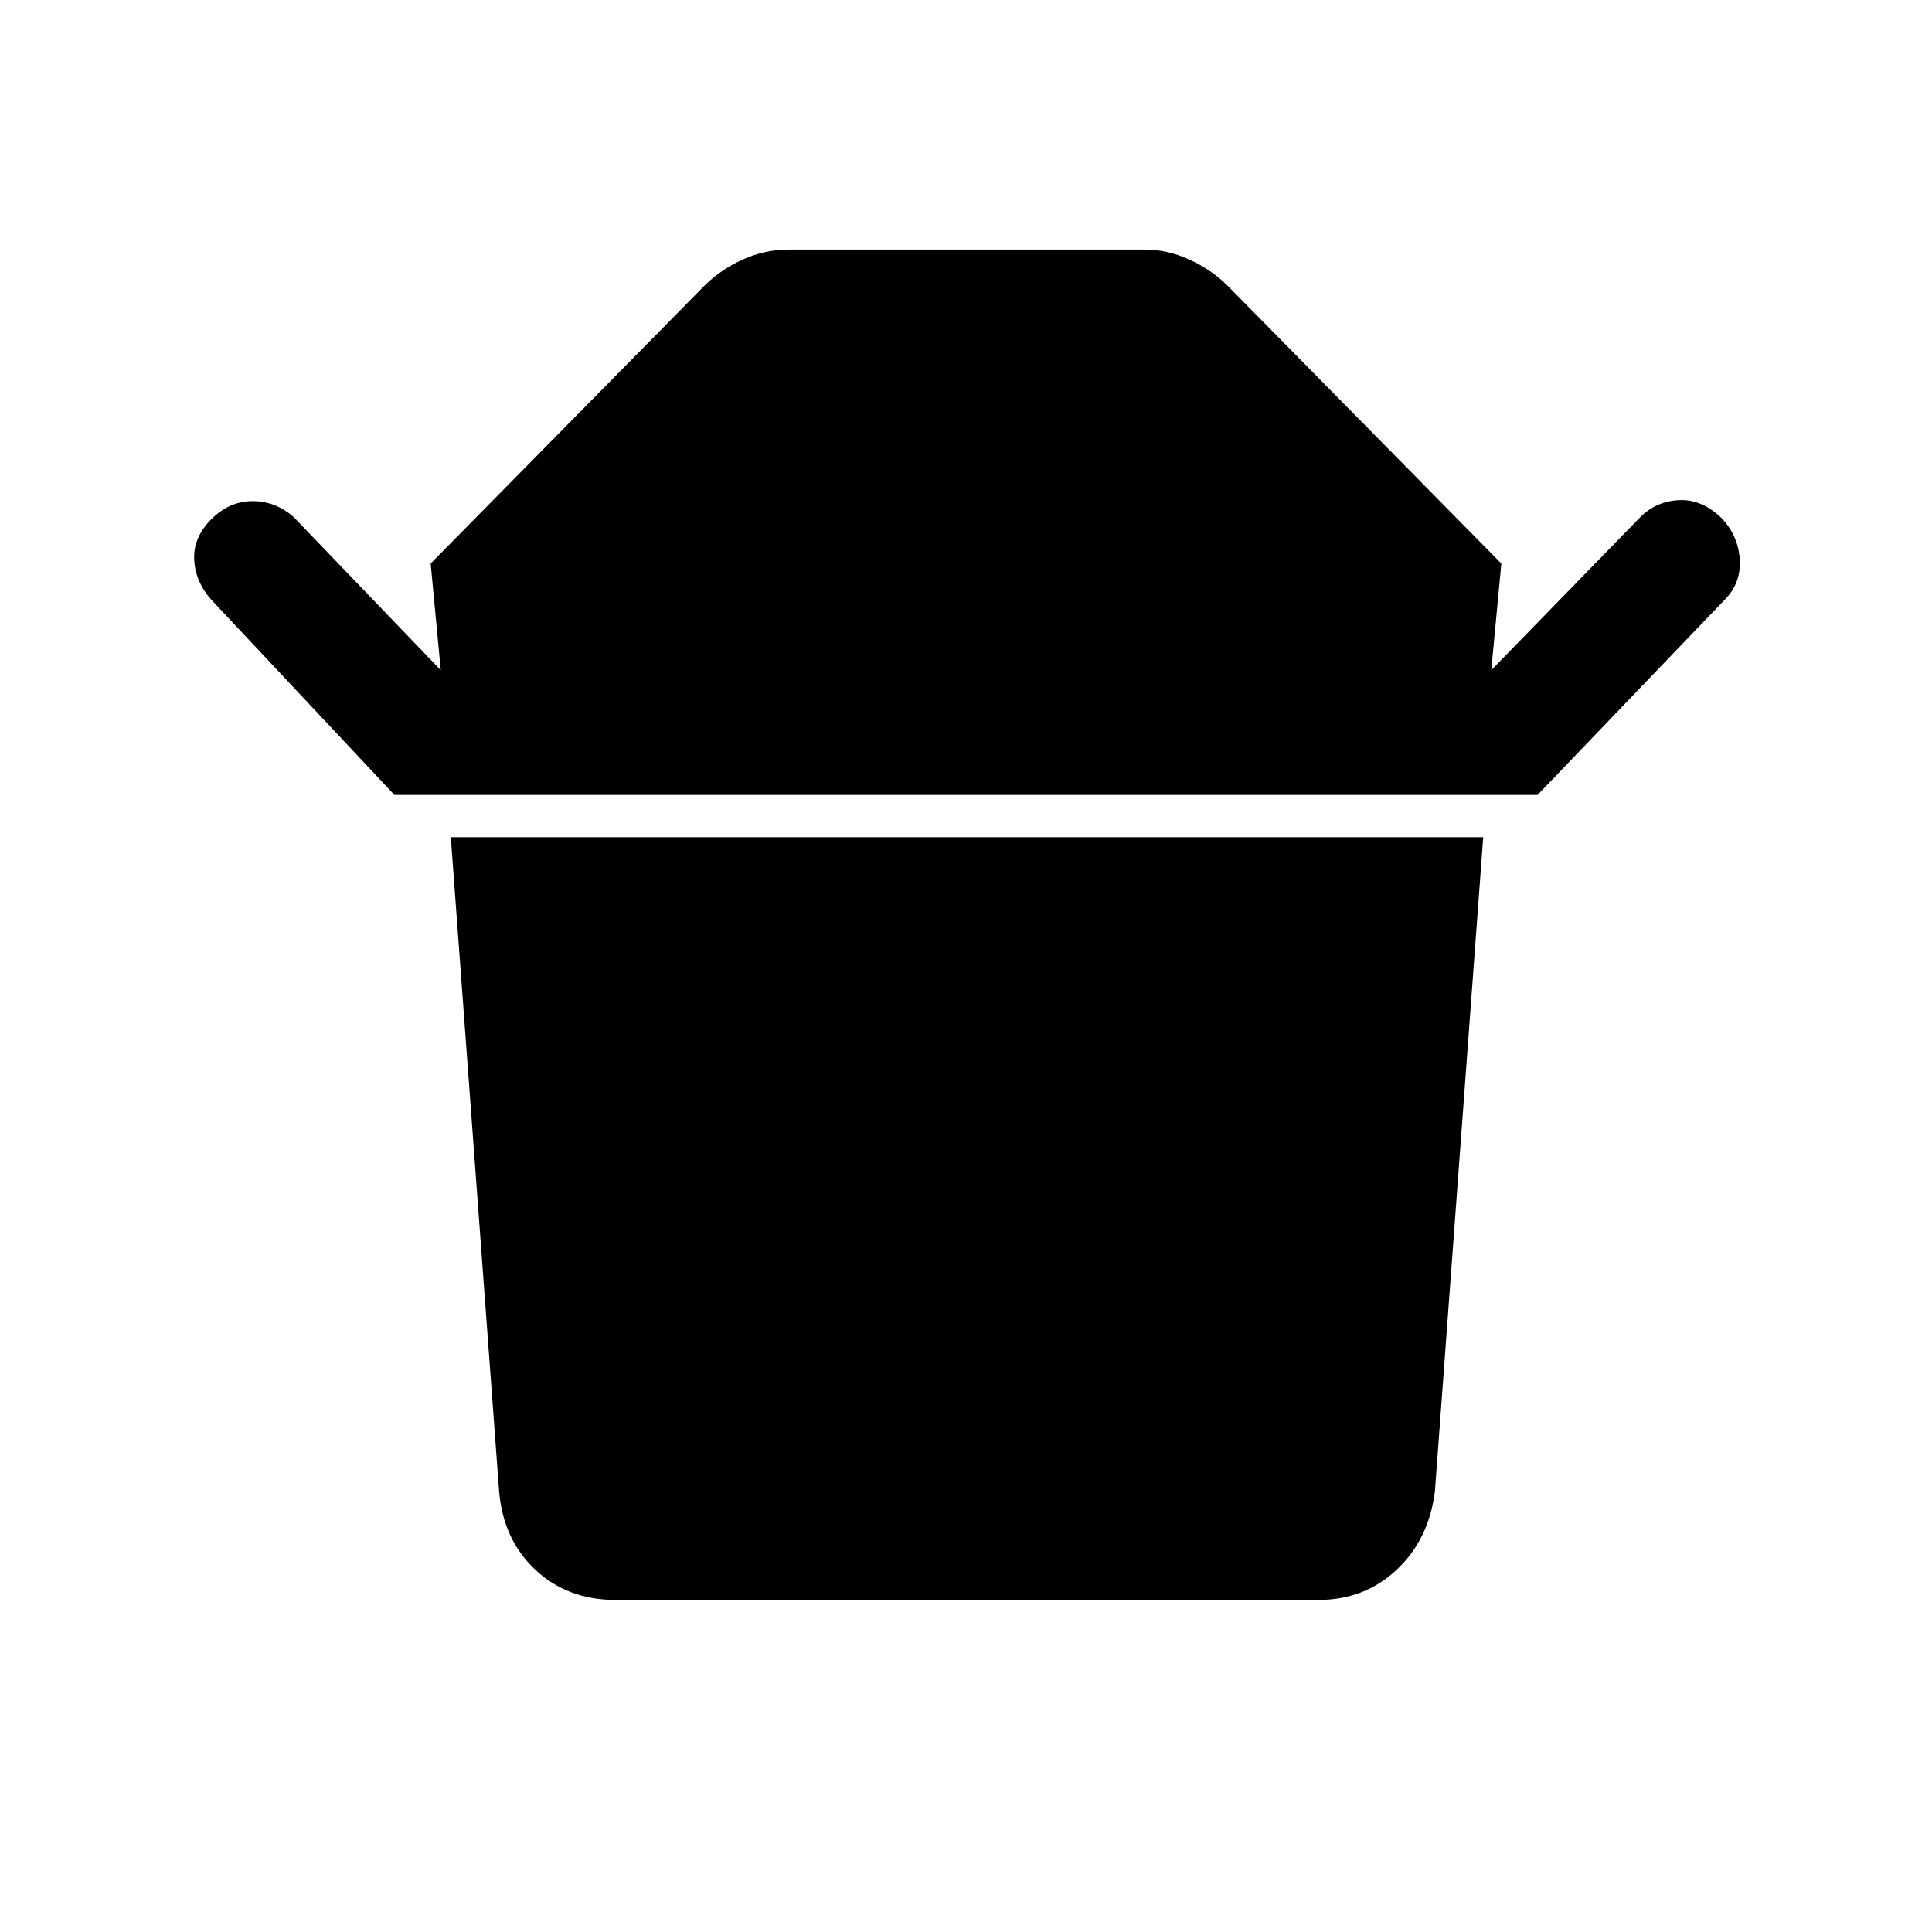 <svg xmlns="http://www.w3.org/2000/svg" height="48" width="48"><path d="M15.3 39.75q-1.2 0-2-.75t-.9-1.95L11.2 20.8h25.65l-1.2 16.25q-.15 1.2-.95 1.95-.8.75-1.95.75Zm-5.5-20L5.25 14.9q-.4-.45-.425-1-.025-.55.425-1 .45-.45 1.025-.45t1.025.4l3.65 3.8L10.7 14l6.8-6.9q.4-.4.95-.65.55-.25 1.15-.25h8.85q.55 0 1.1.25t.95.65l6.8 6.9-.25 2.65 3.7-3.8q.4-.4.975-.425.575-.025 1.075.475.4.45.425 1.025.025.575-.375.975l-4.65 4.85Z"/></svg>